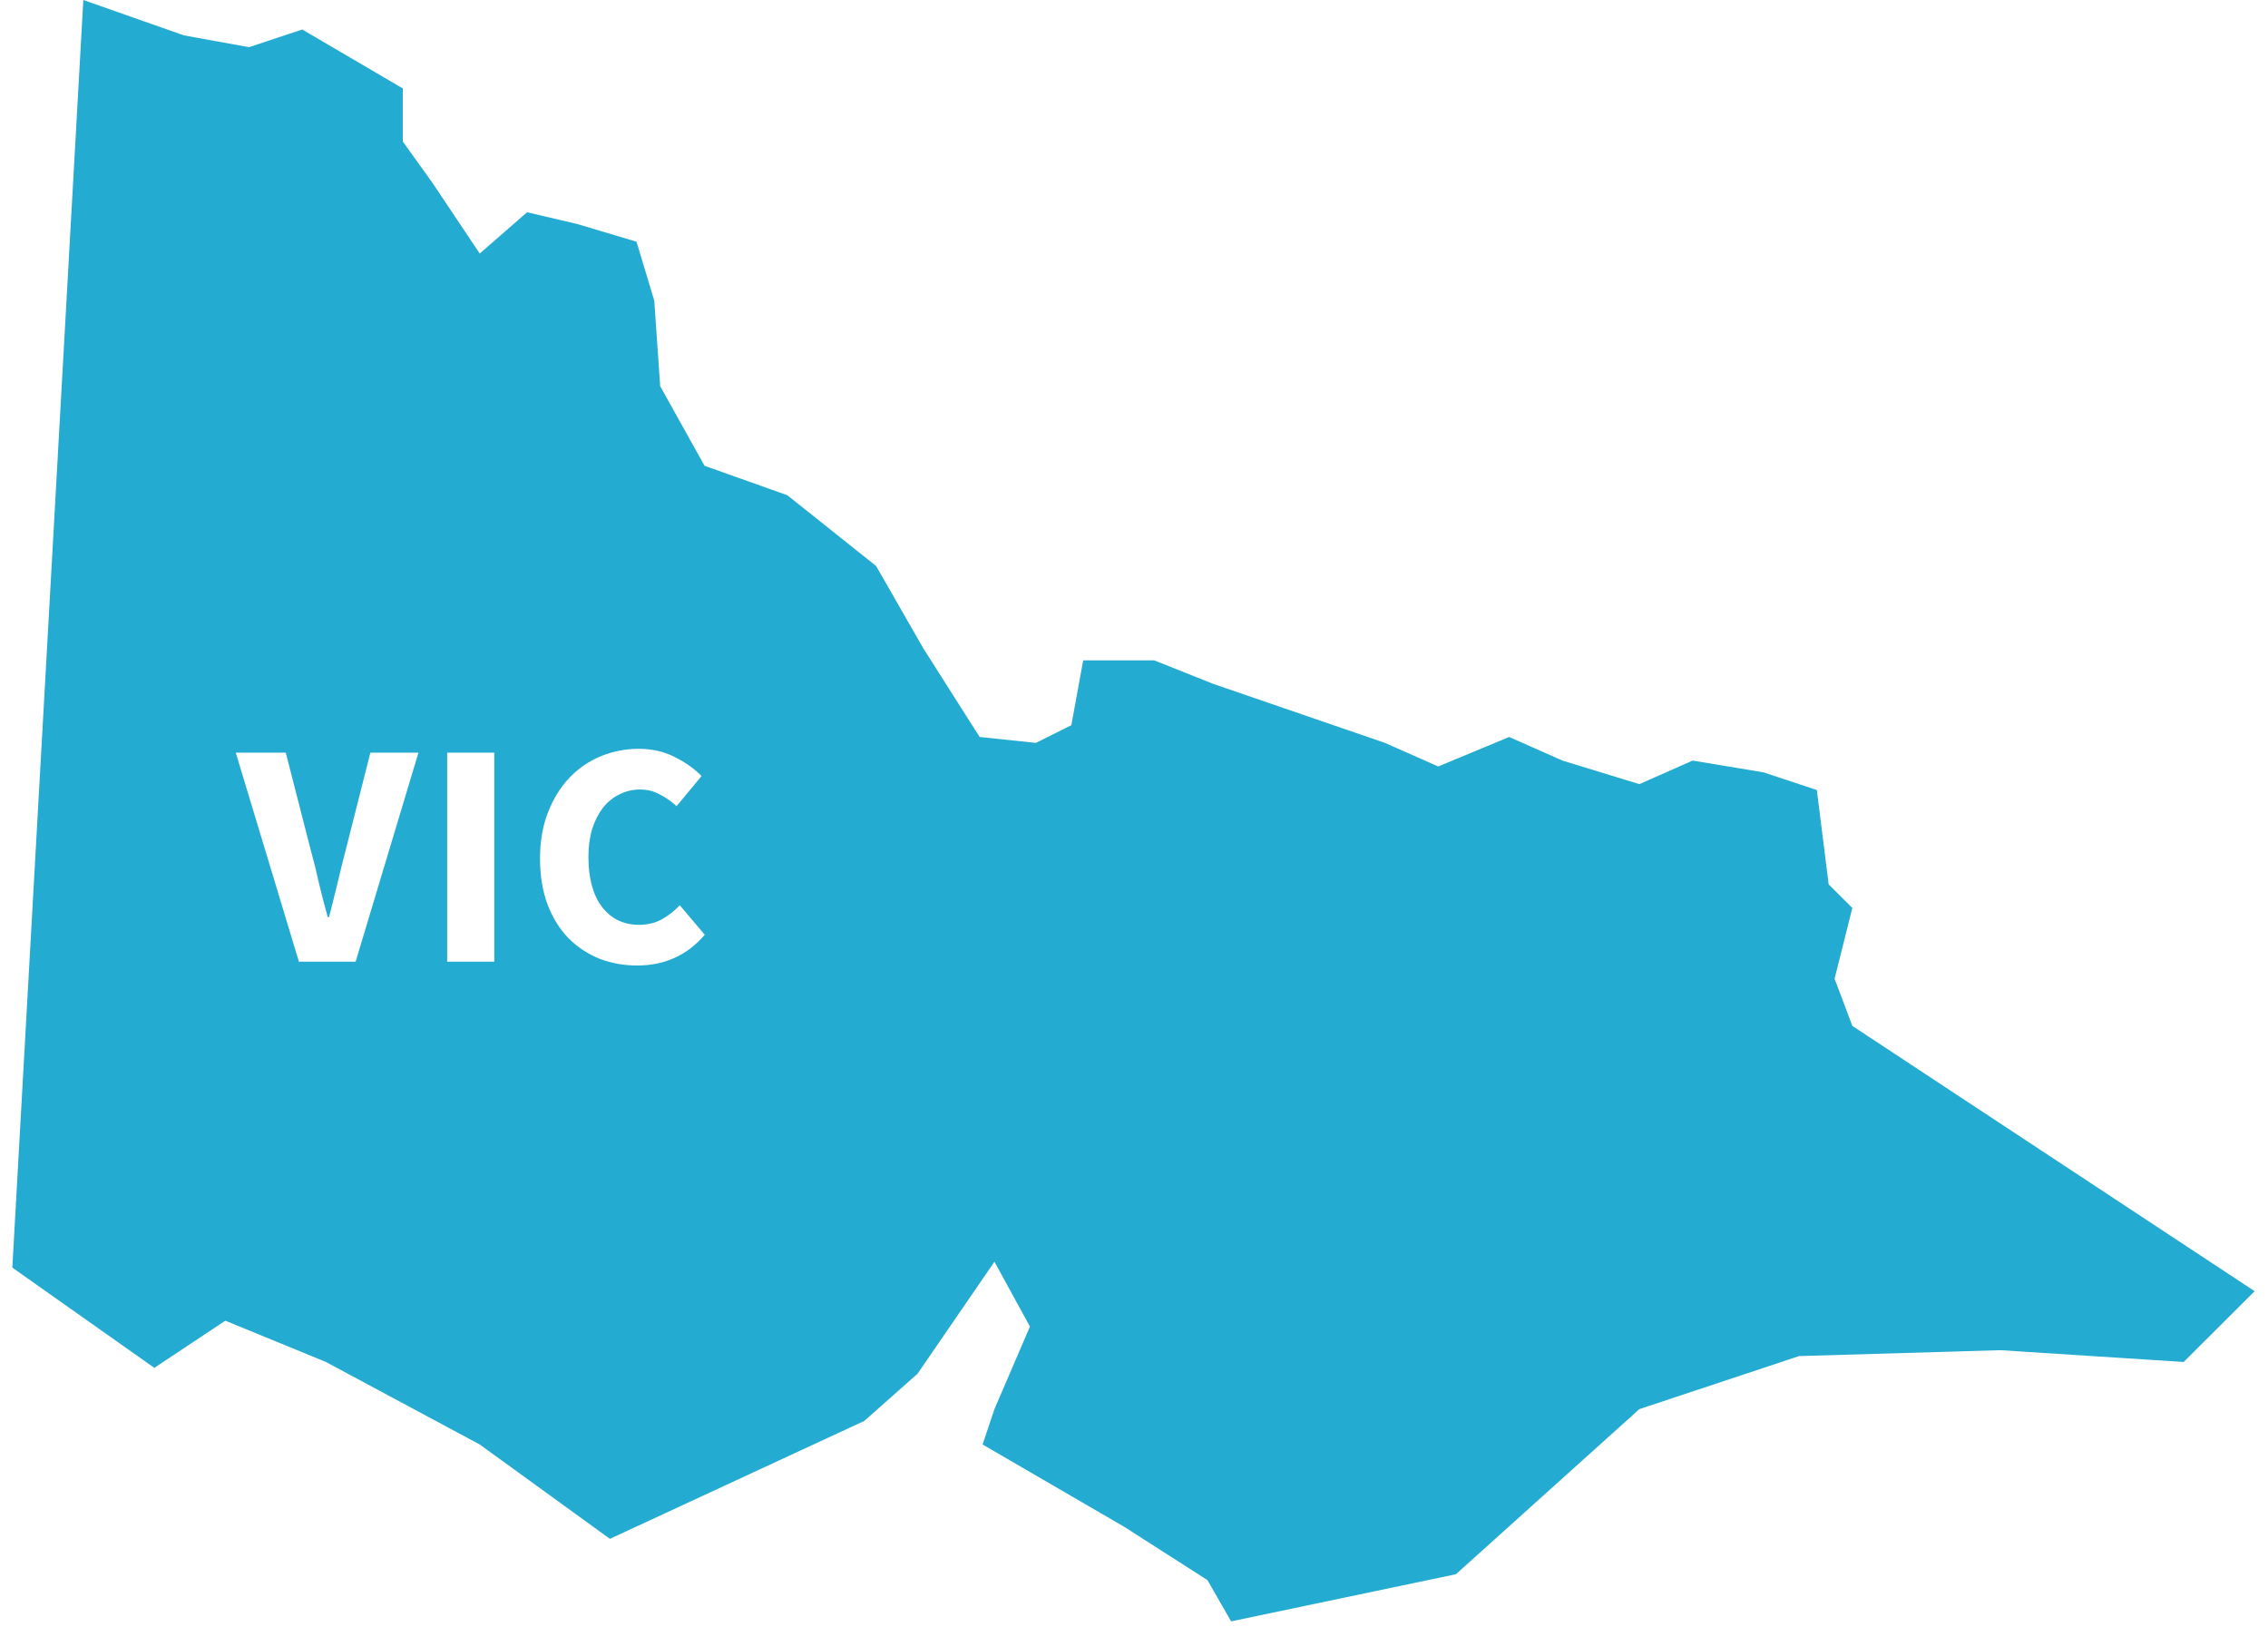 <svg width="92" height="66" viewBox="0 0 92 66" fill="none" xmlns="http://www.w3.org/2000/svg">
<g filter="url(#filter0_ii)">
<path d="M3.38 0L0.5 51.408L6.26 55.473L9.14 53.56L13.22 55.234L19.46 58.581L24.74 62.407L35.059 57.625L37.219 55.712L40.339 51.169L41.779 53.799L40.339 57.147L39.859 58.581L45.619 61.929L48.979 64.081L49.939 65.754L59.059 63.842L66.499 57.147L72.979 54.995L81.139 54.756L88.579 55.234L91.459 52.364L75.139 41.605L74.419 39.692L75.139 36.822L74.179 35.866L73.699 32.04L71.539 31.323L68.659 30.845L66.499 31.801L63.379 30.845L61.219 29.888L58.339 31.084L56.179 30.128L49.219 27.736L46.819 26.78H43.939L43.459 29.41L42.019 30.128L39.739 29.888L37.459 26.302L35.539 22.954L31.94 20.085L28.58 18.89L26.78 15.662L26.54 12.194L25.82 9.803L23.42 9.086L21.38 8.608L19.46 10.282L17.54 7.412L16.34 5.739V3.587L12.26 1.196L10.1 1.913L7.46 1.435L3.38 0Z" fill="#23ABD1"/>
</g>
<path d="M12.125 39L9.564 30.524H11.592L12.606 34.476C12.736 34.944 12.848 35.399 12.944 35.841C13.048 36.274 13.165 36.725 13.295 37.193H13.347C13.468 36.725 13.581 36.274 13.685 35.841C13.789 35.399 13.901 34.944 14.023 34.476L15.024 30.524H16.974L14.426 39H12.125ZM18.139 39V30.524H20.05V39H18.139ZM25.845 39.156C25.308 39.156 24.801 39.065 24.324 38.883C23.848 38.692 23.427 38.415 23.063 38.051C22.708 37.687 22.426 37.236 22.218 36.699C22.01 36.153 21.906 35.525 21.906 34.814C21.906 34.112 22.015 33.488 22.231 32.942C22.448 32.387 22.738 31.919 23.102 31.538C23.466 31.157 23.891 30.866 24.376 30.667C24.862 30.468 25.373 30.368 25.91 30.368C26.456 30.368 26.946 30.481 27.379 30.706C27.813 30.923 28.172 31.178 28.458 31.473L27.444 32.695C27.228 32.496 26.998 32.335 26.755 32.214C26.521 32.084 26.253 32.019 25.949 32.019C25.663 32.019 25.39 32.084 25.13 32.214C24.879 32.335 24.658 32.513 24.467 32.747C24.285 32.981 24.138 33.267 24.025 33.605C23.921 33.943 23.869 34.324 23.869 34.749C23.869 35.624 24.056 36.305 24.428 36.79C24.801 37.267 25.299 37.505 25.923 37.505C26.27 37.505 26.578 37.431 26.846 37.284C27.124 37.128 27.366 36.937 27.574 36.712L28.588 37.908C27.878 38.74 26.963 39.156 25.845 39.156Z" fill="white"/>
<defs>
<filter id="filter0_ii" x="-2.5" y="-3" width="96.959" height="71.754" filterUnits="userSpaceOnUse" color-interpolation-filters="sRGB">
<feFlood flood-opacity="0" result="BackgroundImageFix"/>
<feBlend mode="normal" in="SourceGraphic" in2="BackgroundImageFix" result="shape"/>
<feColorMatrix in="SourceAlpha" type="matrix" values="0 0 0 0 0 0 0 0 0 0 0 0 0 0 0 0 0 0 127 0" result="hardAlpha"/>
<feMorphology radius="2" operator="erode" in="SourceAlpha" result="effect1_innerShadow"/>
<feOffset dx="-3" dy="-3"/>
<feGaussianBlur stdDeviation="1.5"/>
<feComposite in2="hardAlpha" operator="arithmetic" k2="-1" k3="1"/>
<feColorMatrix type="matrix" values="0 0 0 0 0 0 0 0 0 0 0 0 0 0 0 0 0 0 0.2 0"/>
<feBlend mode="normal" in2="shape" result="effect1_innerShadow"/>
<feColorMatrix in="SourceAlpha" type="matrix" values="0 0 0 0 0 0 0 0 0 0 0 0 0 0 0 0 0 0 127 0" result="hardAlpha"/>
<feMorphology radius="2" operator="erode" in="SourceAlpha" result="effect2_innerShadow"/>
<feOffset dx="3" dy="3"/>
<feGaussianBlur stdDeviation="2"/>
<feComposite in2="hardAlpha" operator="arithmetic" k2="-1" k3="1"/>
<feColorMatrix type="matrix" values="0 0 0 0 1 0 0 0 0 1 0 0 0 0 1 0 0 0 0.34 0"/>
<feBlend mode="normal" in2="effect1_innerShadow" result="effect2_innerShadow"/>
</filter>
</defs>
</svg>

